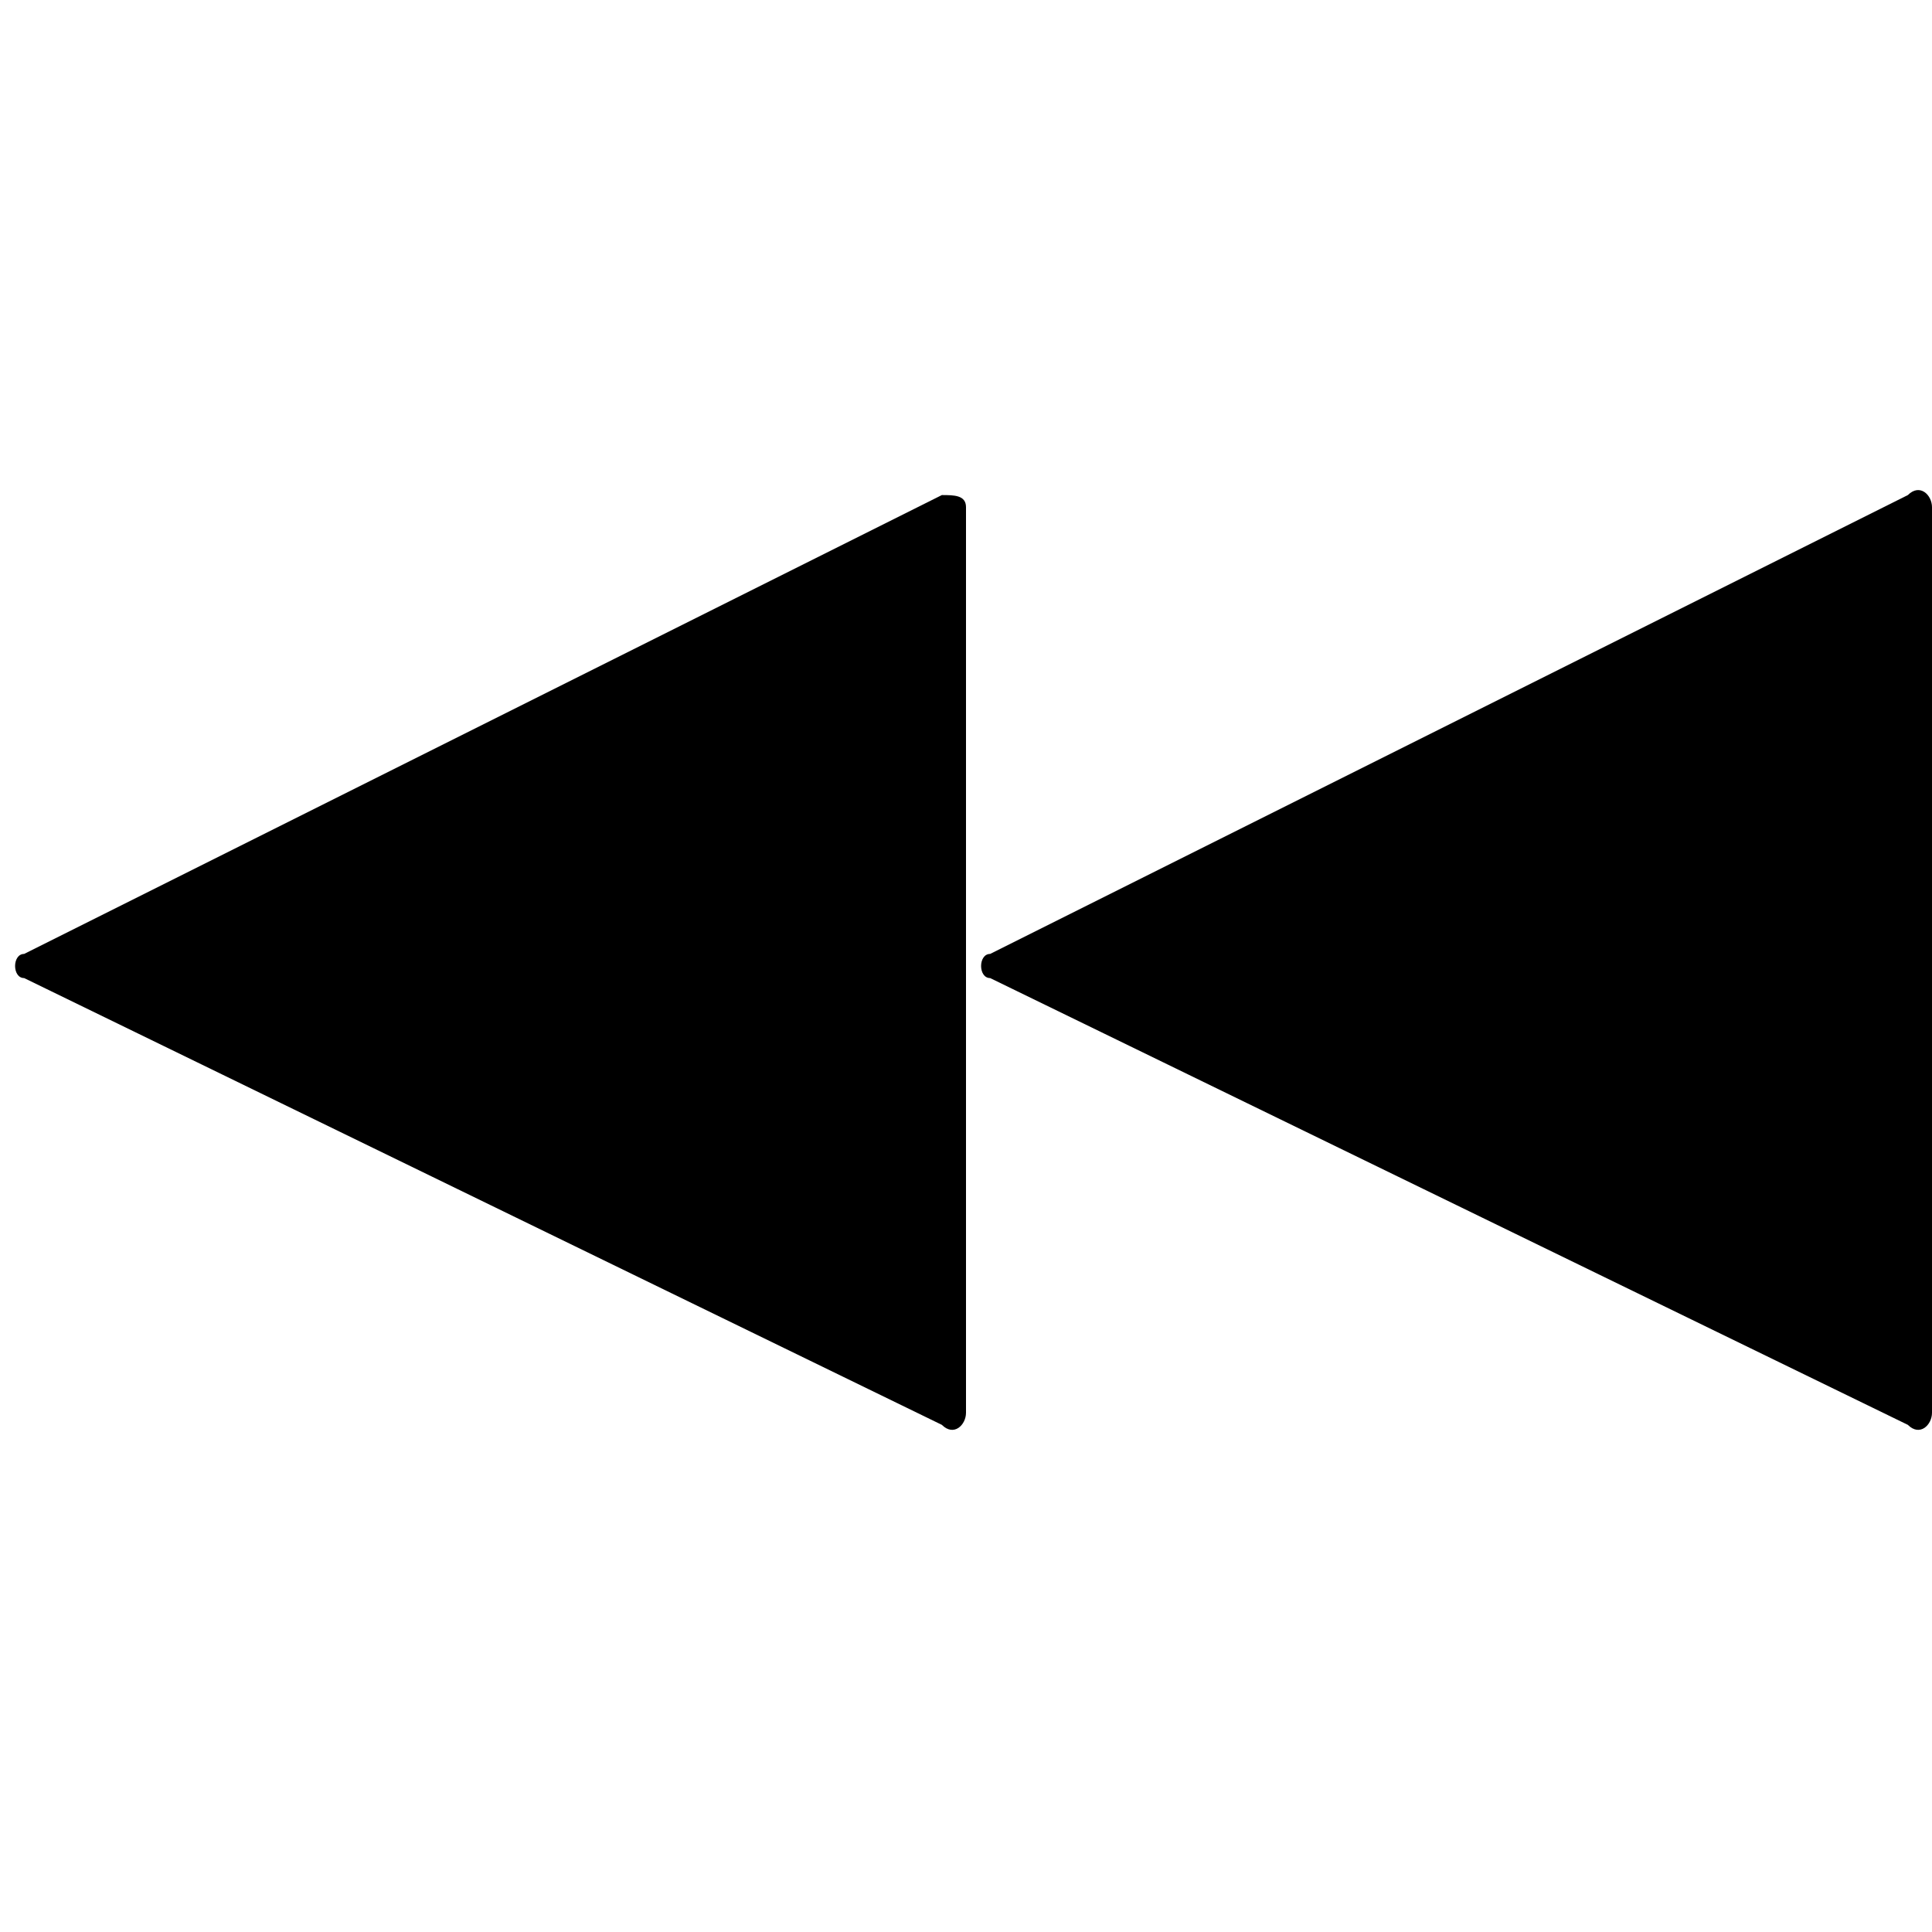 <svg data-icon="media-skip" version="1.1" xmlns="http://www.w3.org/2000/svg" width="16" height="16" class="iconic iconic-media-skip iconic-size-sm iconic-media-skip-backward" viewBox="0 0 16 16">
  <g>
    <title>Media Skip Backward</title>
  </g>
  <g data-width="16" data-height="8" class="iconic-container iconic-media-skip-backward" transform="scale(1 1 ) translate(0 4 ) ">
    <path d="M.2 3.9l7.6-3.8c.1 0 .2 0 .2.1v7.5c0 .1-.1.2-.2.1l-7.6-3.7c-.1 0-.1-.2 0-.2z" class="iconic-skip-backward-arrowhead iconic-skip-backward-arrowhead-front iconic-property-fill"></path>
    <path d="M8.2 3.9l7.6-3.8c.1-.1.2 0 .2.1v7.5c0 .1-.1.2-.2.1l-7.6-3.7c-.1 0-.1-.2 0-.2z" class="iconic-skip-backward-arrowhead iconic-skip-backward-arrowhead-back iconic-property-fill"></path>
  </g>
</svg>